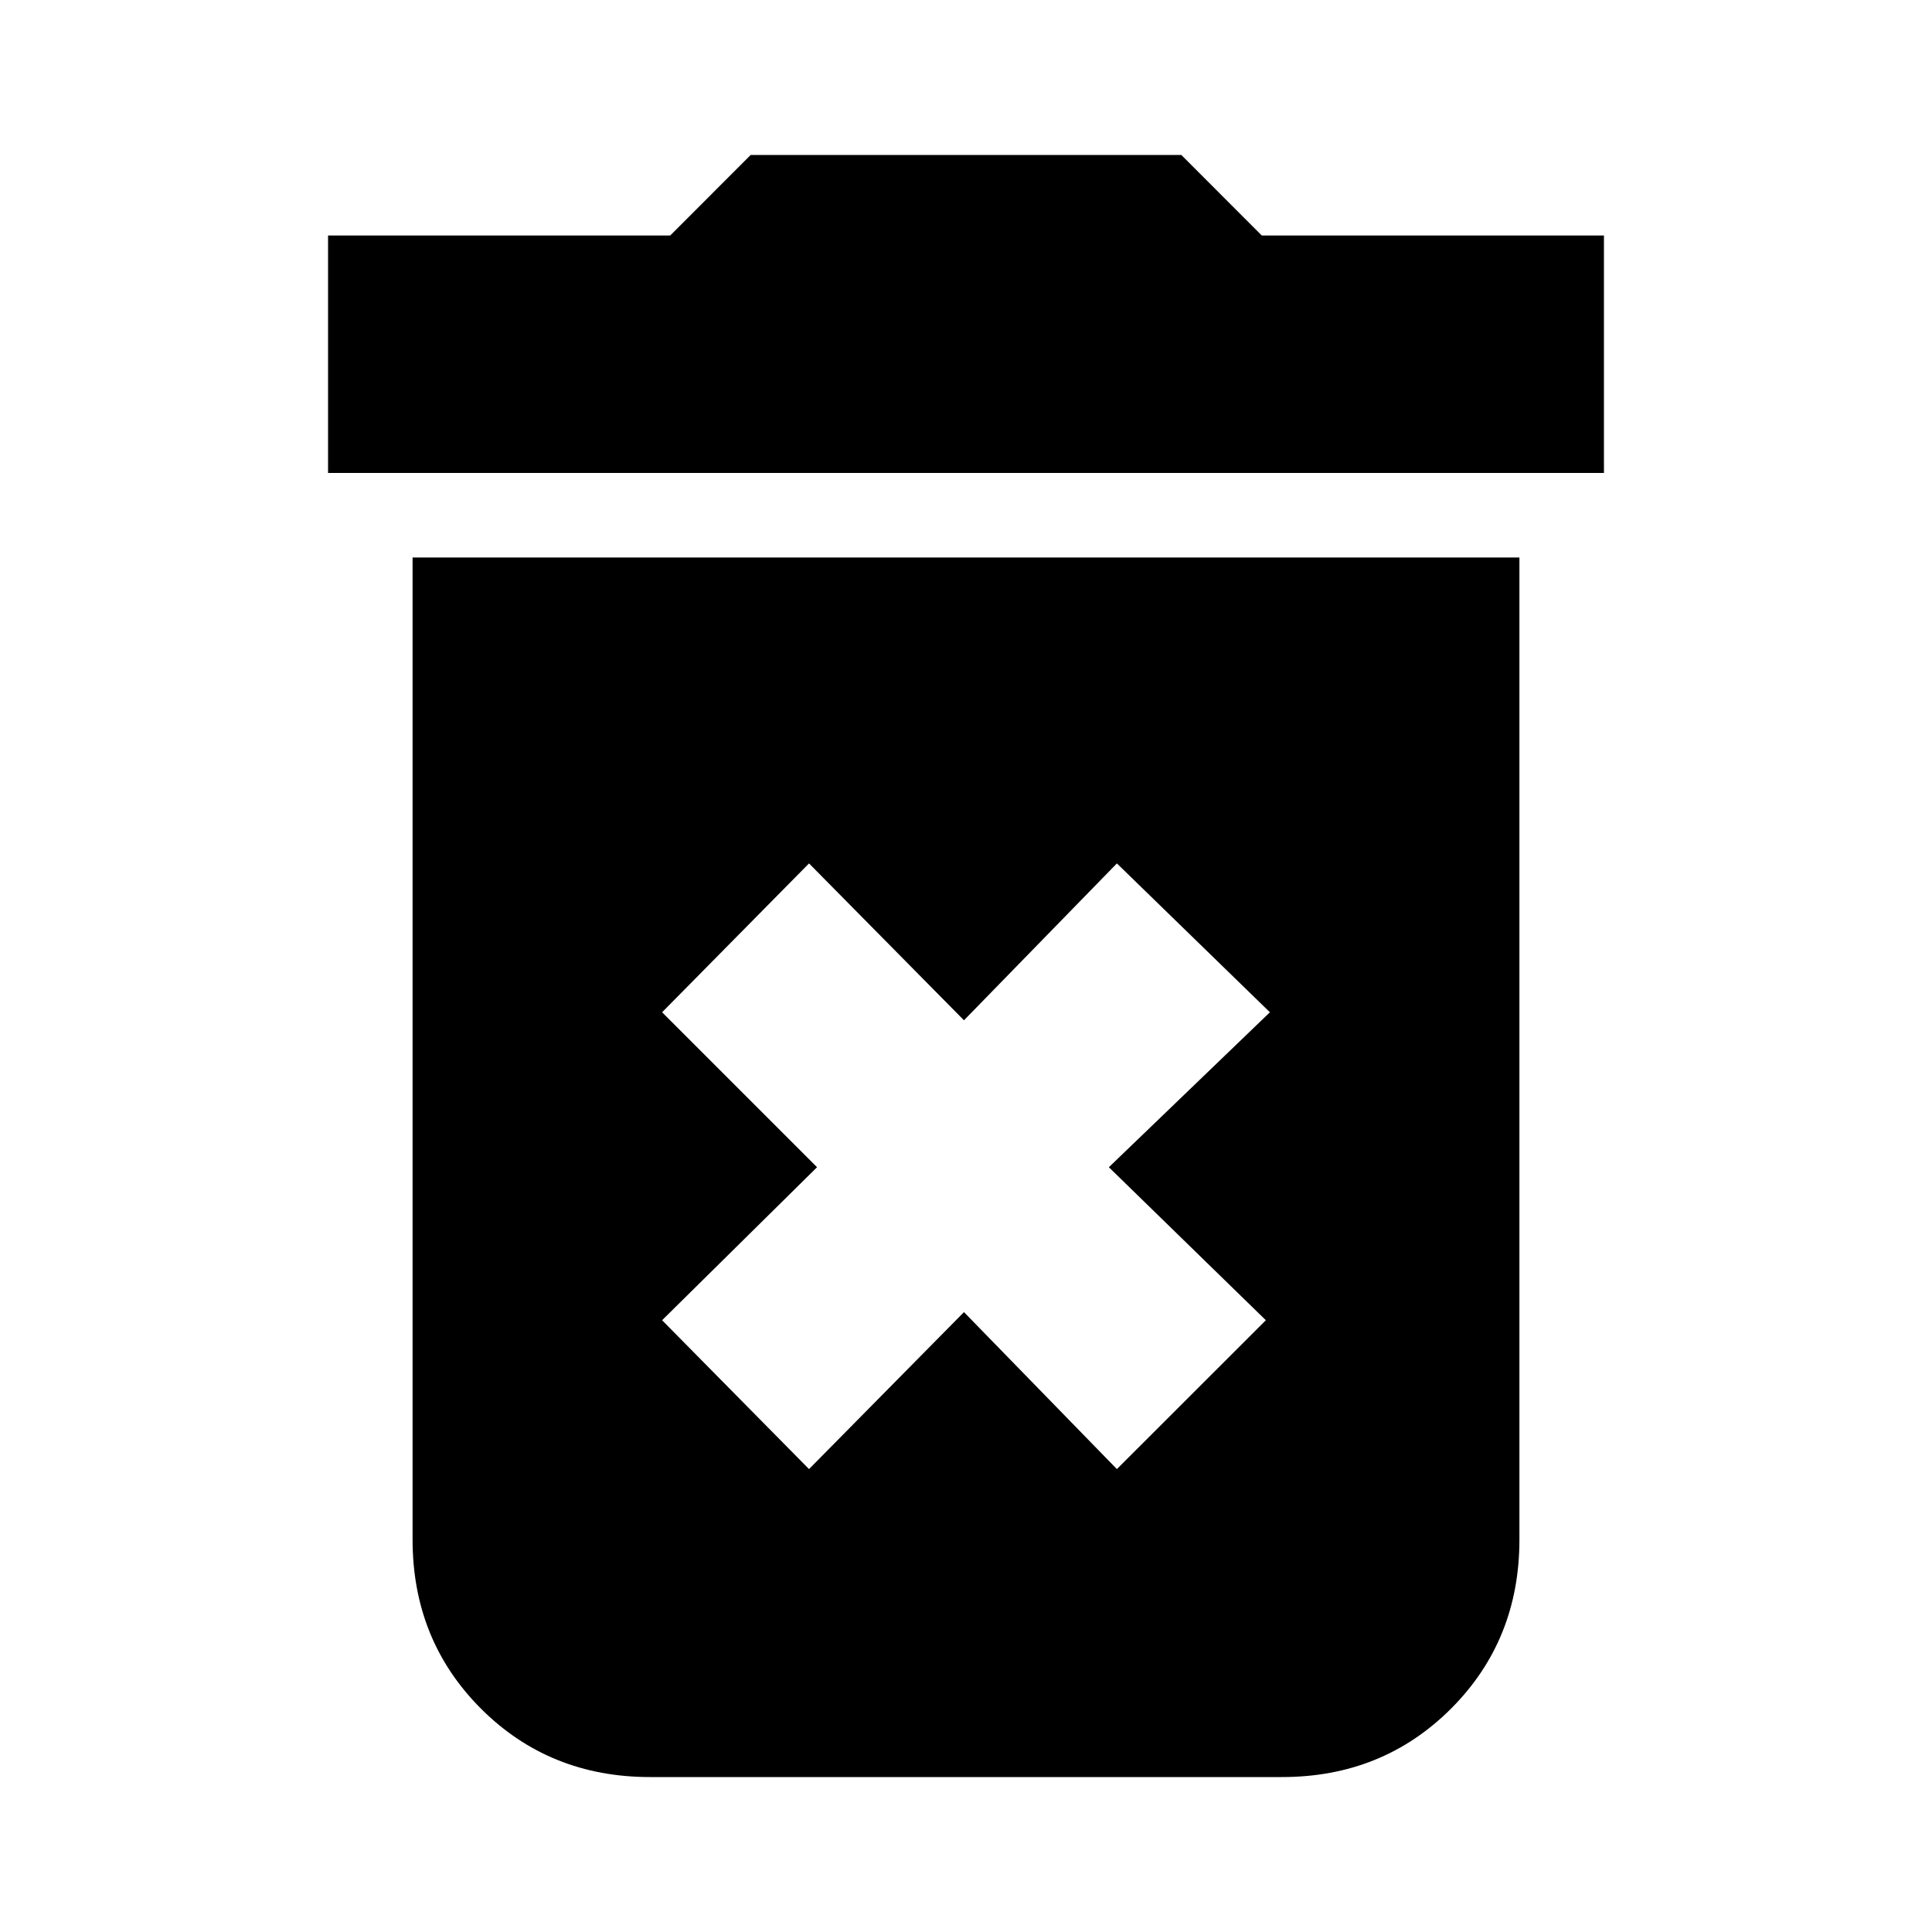 <svg xmlns="http://www.w3.org/2000/svg" height="20" width="20"><path d="M8.375 15.208 9.979 13.583 11.562 15.208 13.104 13.667 11.479 12.083 13.146 10.479 11.562 8.938 9.979 10.562 8.375 8.938 6.854 10.479 8.458 12.083 6.854 13.667ZM3.396 4.896V2.438H6.938L7.771 1.604H12.229L13.062 2.438H16.604V4.896ZM6.729 18.396Q5.688 18.396 4.979 17.688Q4.271 16.979 4.271 15.938V5.771H15.729V15.938Q15.729 16.979 15.021 17.688Q14.312 18.396 13.271 18.396Z"/></svg>